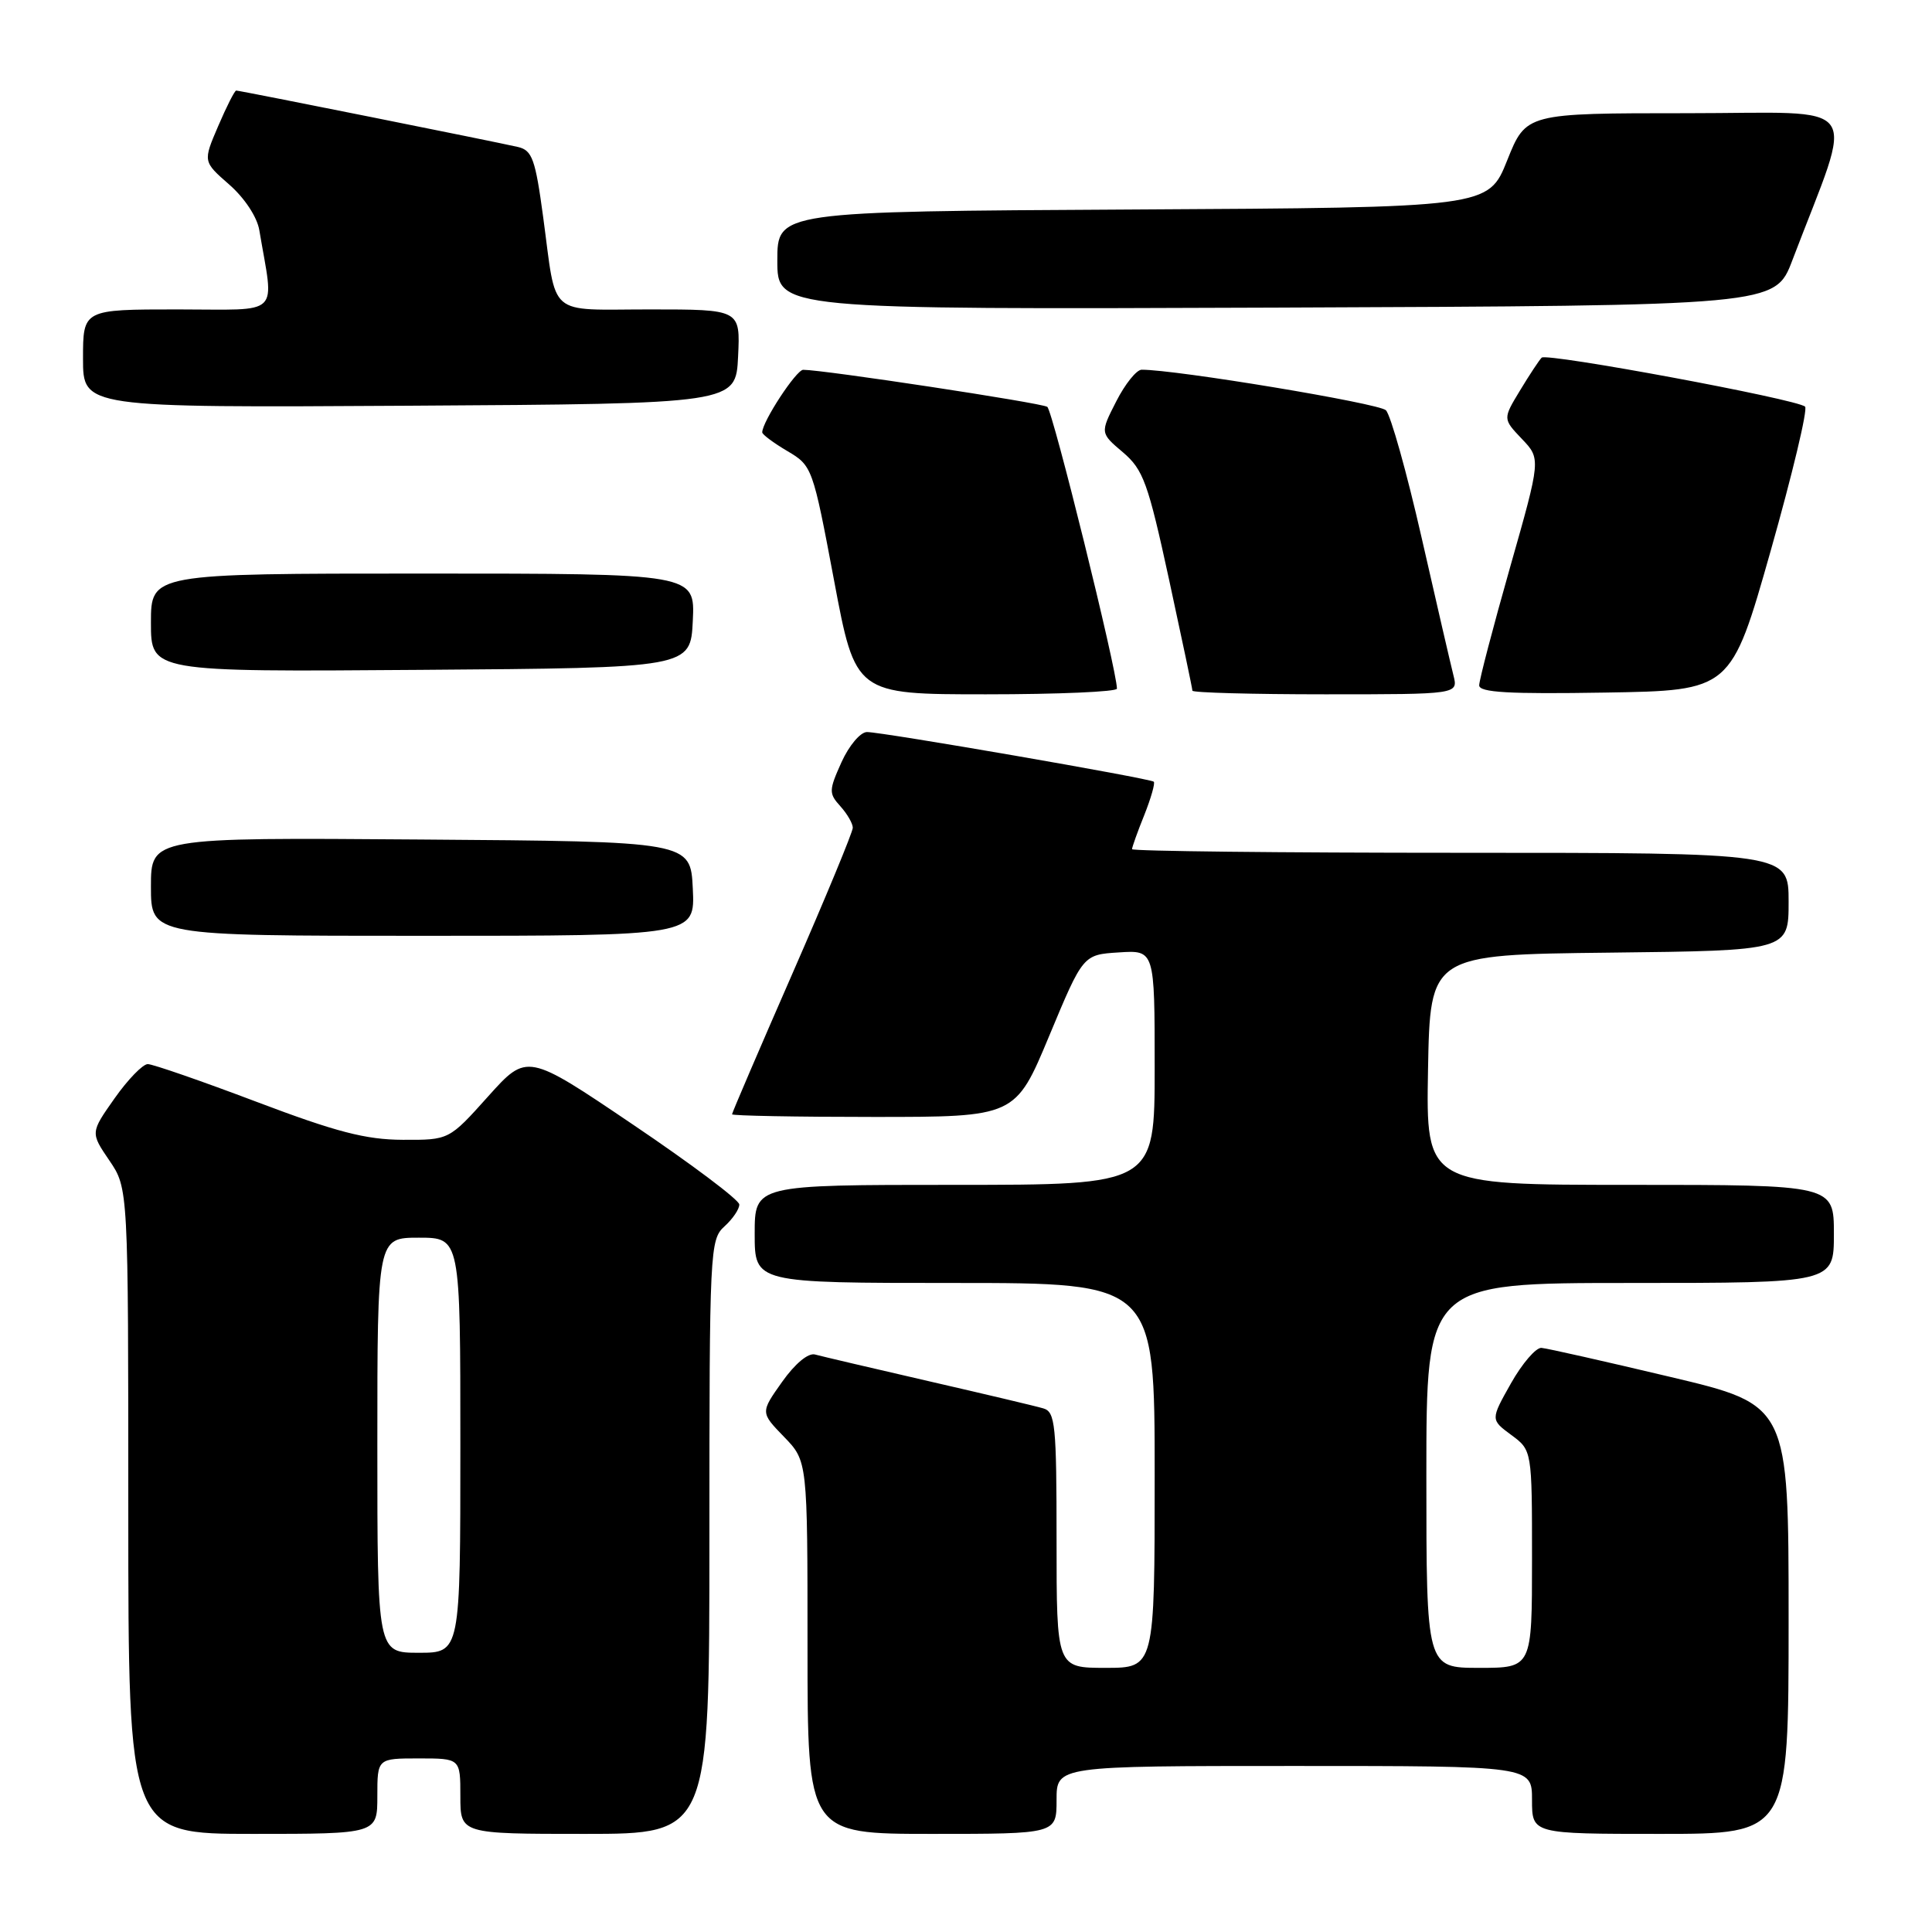 <?xml version="1.0" encoding="UTF-8" standalone="no"?>
<!DOCTYPE svg PUBLIC "-//W3C//DTD SVG 1.1//EN" "http://www.w3.org/Graphics/SVG/1.1/DTD/svg11.dtd" >
<svg xmlns="http://www.w3.org/2000/svg" xmlns:xlink="http://www.w3.org/1999/xlink" version="1.1" viewBox="0 0 256 256">
 <g >
 <path fill="currentColor"
d=" M 50.00 238.00 C 50.00 233.00 50.00 233.00 55.50 233.00 C 61.00 233.00 61.00 233.00 61.00 238.00 C 61.00 243.00 61.00 243.00 77.50 243.00 C 94.00 243.00 94.00 243.00 94.00 203.65 C 94.00 165.58 94.06 164.25 96.00 162.50 C 97.10 161.50 97.98 160.20 97.96 159.60 C 97.94 158.99 91.60 154.23 83.88 149.02 C 69.84 139.53 69.84 139.53 64.67 145.29 C 59.50 151.06 59.50 151.06 53.36 151.03 C 48.46 151.01 44.54 149.99 34.00 146.00 C 26.73 143.25 20.24 141.00 19.58 141.00 C 18.92 141.00 16.94 143.04 15.18 145.54 C 11.98 150.08 11.98 150.08 14.49 153.77 C 17.00 157.46 17.00 157.46 17.00 200.23 C 17.00 243.00 17.00 243.00 33.50 243.00 C 50.00 243.00 50.00 243.00 50.00 238.00 Z  M 140.00 238.50 C 140.00 234.00 140.00 234.00 171.50 234.00 C 203.00 234.00 203.00 234.00 203.00 238.50 C 203.00 243.00 203.00 243.00 220.00 243.00 C 237.00 243.00 237.00 243.00 237.00 214.58 C 237.00 186.16 237.00 186.16 221.29 182.44 C 212.66 180.39 204.99 178.66 204.25 178.60 C 203.52 178.55 201.70 180.66 200.21 183.30 C 197.50 188.11 197.50 188.11 200.25 190.14 C 203.00 192.17 203.00 192.17 203.00 206.58 C 203.00 221.00 203.00 221.00 196.00 221.00 C 189.00 221.00 189.00 221.00 189.00 195.50 C 189.00 170.00 189.00 170.00 216.00 170.00 C 243.00 170.00 243.00 170.00 243.00 163.50 C 243.00 157.00 243.00 157.00 215.97 157.00 C 188.95 157.00 188.95 157.00 189.22 141.75 C 189.50 126.50 189.50 126.50 213.25 126.23 C 237.00 125.96 237.00 125.96 237.00 119.48 C 237.00 113.00 237.00 113.00 193.50 113.00 C 169.57 113.00 150.00 112.78 150.00 112.52 C 150.00 112.26 150.73 110.21 151.63 107.98 C 152.52 105.74 153.08 103.76 152.88 103.58 C 152.39 103.14 116.94 97.00 114.88 97.00 C 114.01 97.00 112.50 98.79 111.50 101.00 C 109.82 104.73 109.81 105.13 111.35 106.83 C 112.26 107.84 113.00 109.12 113.00 109.68 C 113.00 110.24 109.40 118.94 105.00 129.00 C 100.60 139.06 97.00 147.45 97.00 147.65 C 97.00 147.84 105.45 148.00 115.77 148.00 C 134.55 148.00 134.55 148.00 139.03 137.25 C 143.51 126.50 143.51 126.50 148.25 126.20 C 153.00 125.89 153.00 125.89 153.00 141.45 C 153.00 157.00 153.00 157.00 126.50 157.00 C 100.00 157.00 100.00 157.00 100.00 163.50 C 100.00 170.00 100.00 170.00 126.50 170.00 C 153.00 170.00 153.00 170.00 153.00 195.50 C 153.00 221.00 153.00 221.00 146.50 221.00 C 140.00 221.00 140.00 221.00 140.00 204.07 C 140.00 188.80 139.83 187.08 138.25 186.62 C 137.29 186.33 130.43 184.71 123.00 183.00 C 115.58 181.29 108.83 179.71 108.00 179.48 C 107.10 179.23 105.35 180.68 103.63 183.11 C 100.76 187.16 100.76 187.16 103.88 190.38 C 107.00 193.60 107.00 193.60 107.00 218.30 C 107.00 243.00 107.00 243.00 123.50 243.00 C 140.00 243.00 140.00 243.00 140.00 238.50 Z  M 91.80 117.75 C 91.50 111.50 91.50 111.50 55.75 111.24 C 20.00 110.97 20.00 110.97 20.00 117.49 C 20.00 124.00 20.00 124.00 56.05 124.00 C 92.10 124.00 92.10 124.00 91.80 117.75 Z  M 148.00 91.25 C 148.00 88.82 139.49 54.40 138.77 53.91 C 137.99 53.38 109.11 49.00 106.43 49.00 C 105.51 49.00 101.00 55.88 101.00 57.29 C 101.00 57.57 102.50 58.69 104.33 59.77 C 107.62 61.71 107.70 61.93 110.51 76.87 C 113.35 92.00 113.35 92.00 130.68 92.00 C 140.20 92.00 148.00 91.66 148.00 91.25 Z  M 192.59 89.49 C 192.24 88.11 190.34 79.90 188.37 71.24 C 186.40 62.58 184.27 54.99 183.64 54.36 C 182.72 53.44 155.79 48.97 151.27 48.99 C 150.59 49.00 149.08 50.88 147.91 53.18 C 145.77 57.37 145.77 57.37 148.79 59.93 C 151.49 62.23 152.12 63.97 154.90 76.77 C 156.60 84.62 158.00 91.26 158.00 91.52 C 158.00 91.78 165.92 92.00 175.61 92.00 C 193.22 92.00 193.22 92.00 192.59 89.49 Z  M 234.62 73.00 C 237.50 62.83 239.56 54.22 239.18 53.88 C 238.11 52.89 204.94 46.73 204.28 47.39 C 203.95 47.72 202.66 49.67 201.41 51.74 C 199.13 55.50 199.13 55.50 201.65 58.15 C 204.18 60.80 204.18 60.80 200.09 75.18 C 197.84 83.10 196.00 90.13 196.00 90.81 C 196.00 91.76 199.94 91.98 212.69 91.77 C 229.37 91.50 229.37 91.50 234.62 73.00 Z  M 91.80 82.25 C 92.10 76.00 92.10 76.00 56.05 76.00 C 20.00 76.00 20.00 76.00 20.00 82.51 C 20.00 89.03 20.00 89.03 55.75 88.76 C 91.50 88.50 91.50 88.50 91.80 82.25 Z  M 97.80 47.25 C 98.10 41.00 98.10 41.00 86.12 41.00 C 72.35 41.00 73.80 42.25 71.97 28.74 C 70.94 21.11 70.52 19.92 68.65 19.48 C 65.92 18.84 31.79 12.00 31.30 12.00 C 31.09 12.00 30.02 14.12 28.91 16.71 C 26.89 21.41 26.89 21.41 30.38 24.46 C 32.40 26.23 34.07 28.75 34.36 30.50 C 36.32 42.15 37.51 41.00 23.55 41.00 C 11.00 41.00 11.00 41.00 11.00 47.51 C 11.00 54.02 11.00 54.02 54.25 53.76 C 97.50 53.50 97.50 53.50 97.80 47.25 Z  M 237.49 34.50 C 245.77 12.74 247.38 15.00 223.56 15.00 C 202.21 15.00 202.21 15.00 199.71 21.25 C 197.21 27.50 197.21 27.50 150.11 27.76 C 103.00 28.02 103.00 28.02 103.00 34.52 C 103.00 41.01 103.00 41.01 169.10 40.76 C 235.21 40.50 235.21 40.50 237.49 34.50 Z  M 50.00 191.50 C 50.00 164.00 50.00 164.00 55.50 164.00 C 61.00 164.00 61.00 164.00 61.00 191.50 C 61.00 219.00 61.00 219.00 55.50 219.00 C 50.00 219.00 50.00 219.00 50.00 191.50 Z "/>
</g>
</svg>